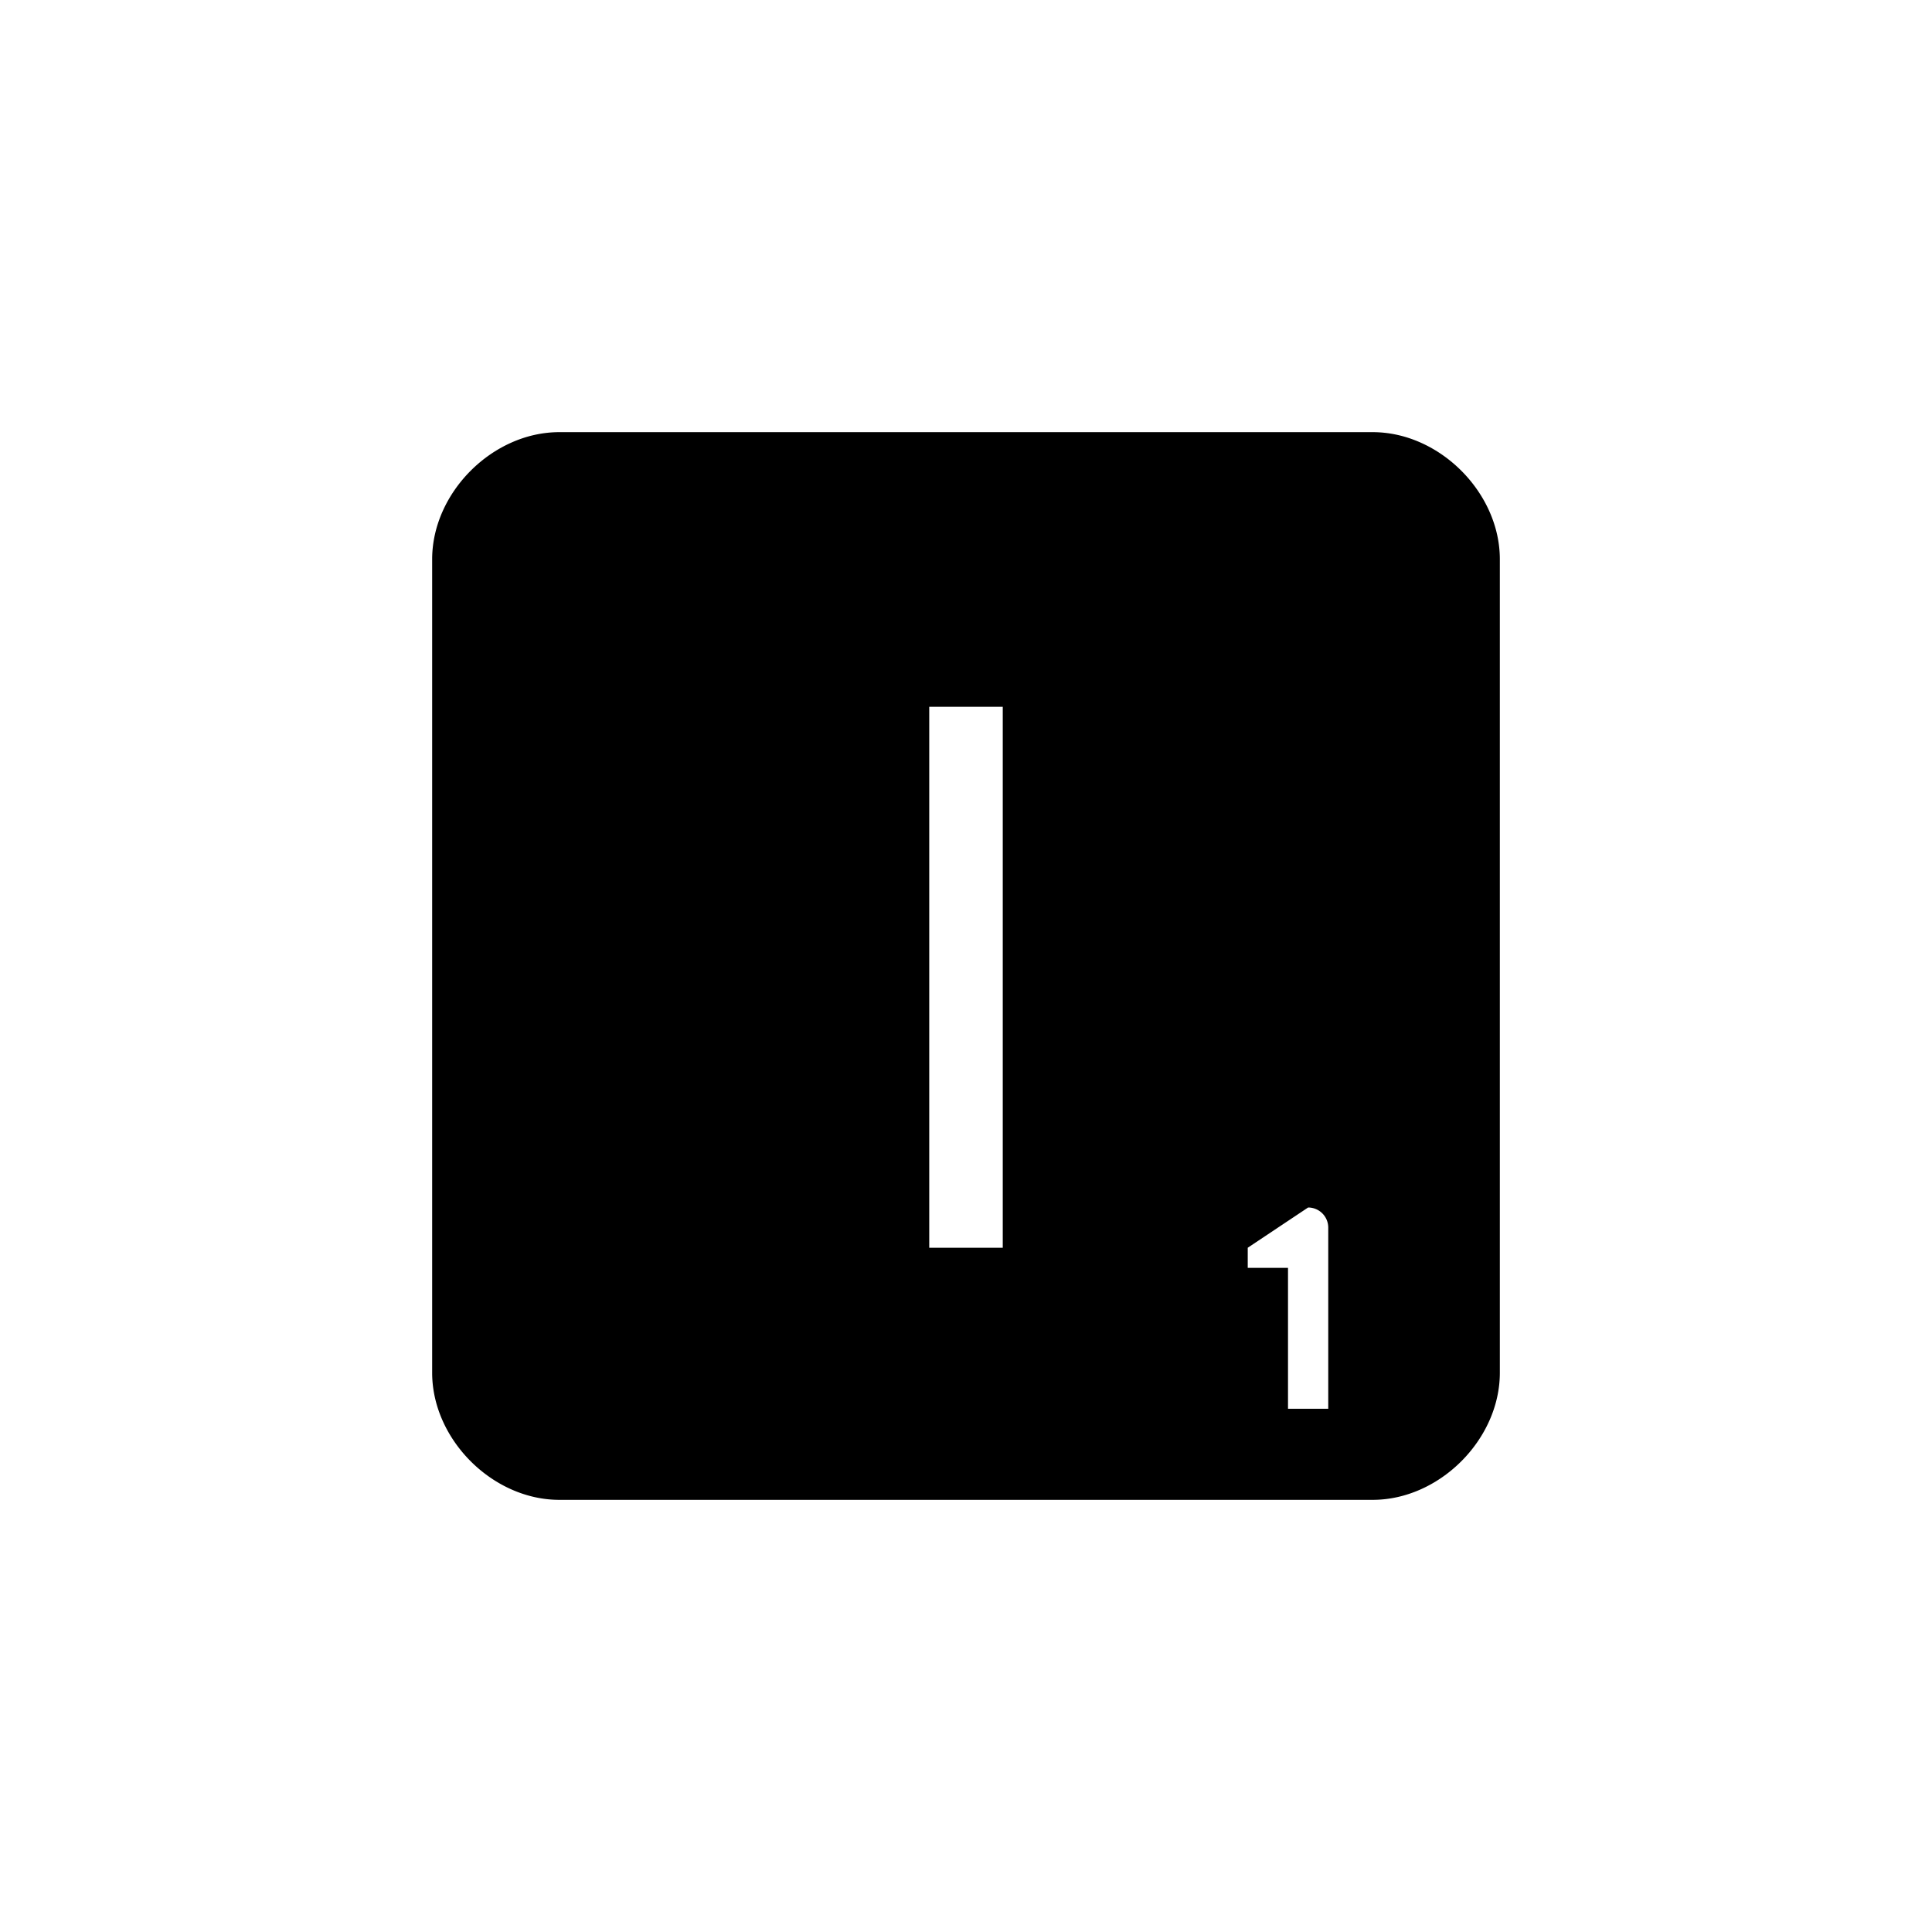 <svg xmlns="http://www.w3.org/2000/svg" baseProfile="full" viewBox="0 0 76.00 76.00"><path d="M22 17h32c2.623 0 5 2.377 5 5v32c0 2.623-2.377 5-5 5H22c-2.623 0-5-2.377-5-5V22c0-2.623 2.377-5 5-5zm29.458 30.5l-2.375 1.583v.792h1.584v5.542h1.583v-7.125a.792.792 0 0 0-.792-.792zm-14.904 1.583h2.892v-21.28h-2.892v21.28z"/></svg>